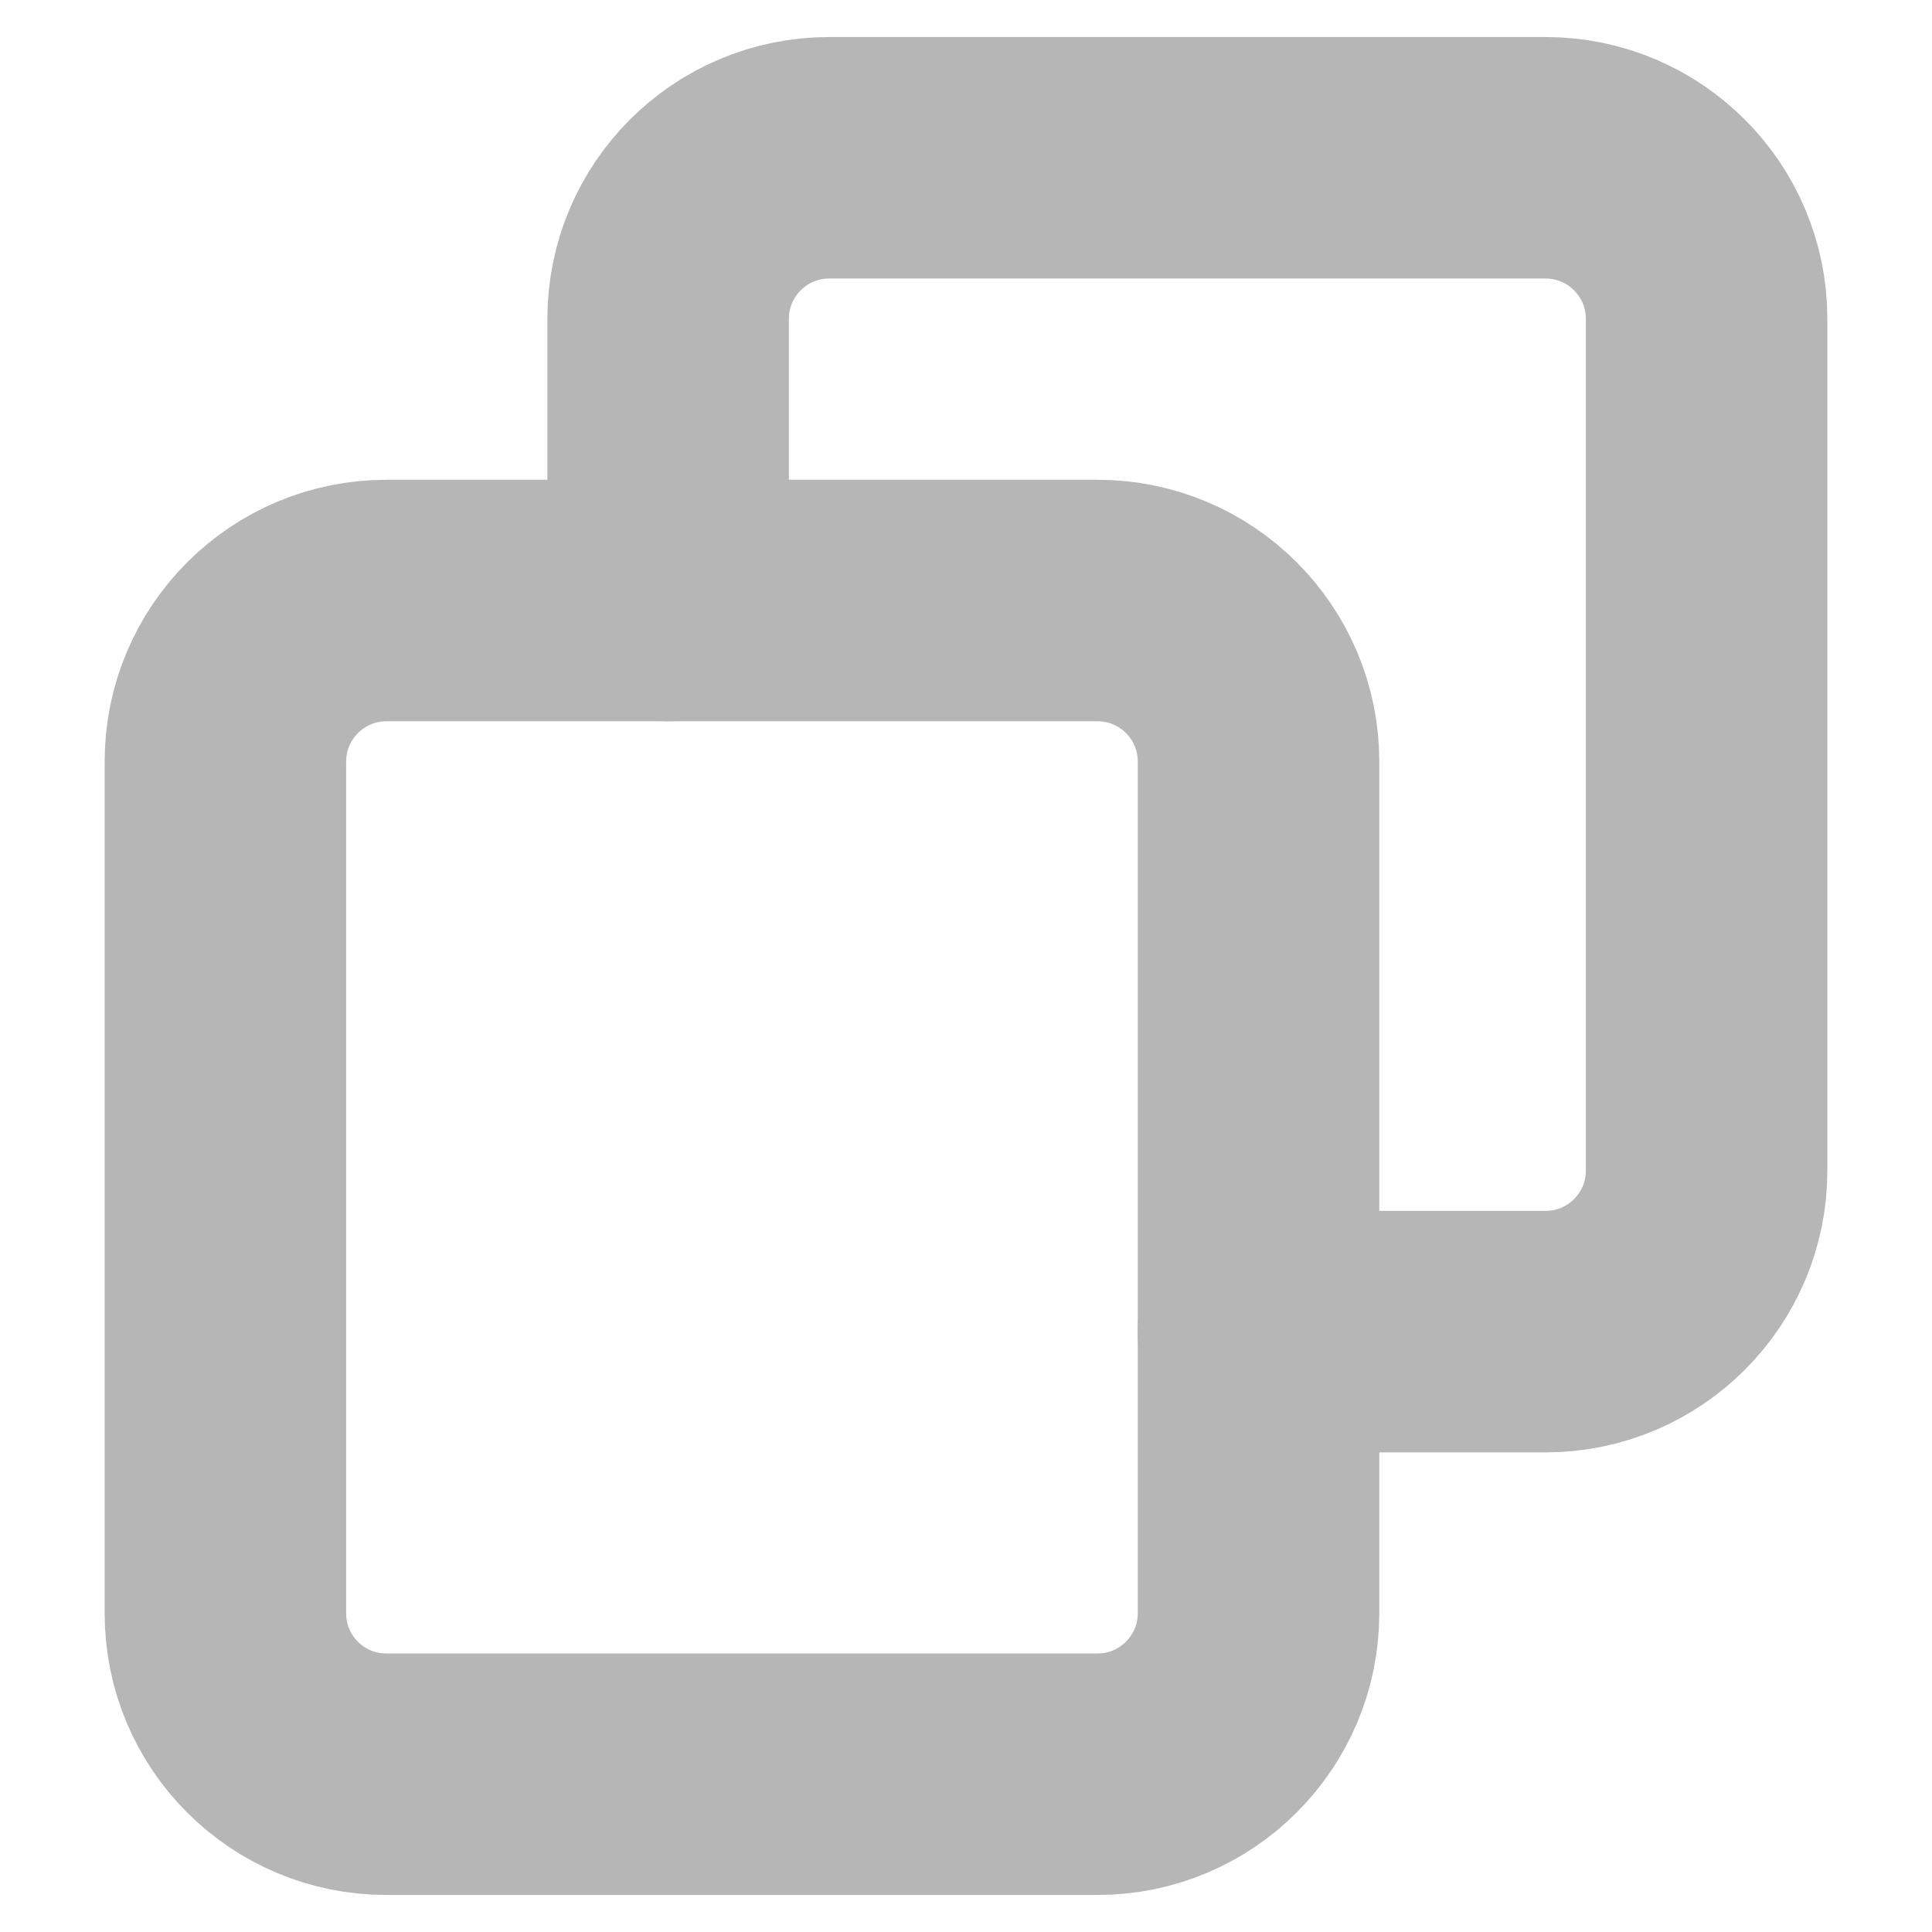 <svg width="12" height="12" viewBox="0 0 12 12" fill="none" xmlns="http://www.w3.org/2000/svg">
<path d="M2.4 11.02H6.817C7.369 11.02 7.817 10.572 7.817 10.02L7.817 4.73C7.817 4.178 7.369 3.73 6.817 3.73L2.4 3.73C1.848 3.73 1.4 4.178 1.4 4.73L1.4 10.021C1.4 10.573 1.847 11.02 2.4 11.02Z" stroke="#B6B6B6" stroke-width="1.5" stroke-linecap="round" stroke-linejoin="round"/>
<path d="M4.15 3.73V1.98C4.15 1.428 4.598 0.98 5.15 0.98L9.6 0.98C10.152 0.98 10.6 1.428 10.6 1.98V7.271C10.6 7.823 10.152 8.271 9.6 8.271H7.816" stroke="#B6B6B6" stroke-width="1.5" stroke-linecap="round" stroke-linejoin="round"/>
</svg>
